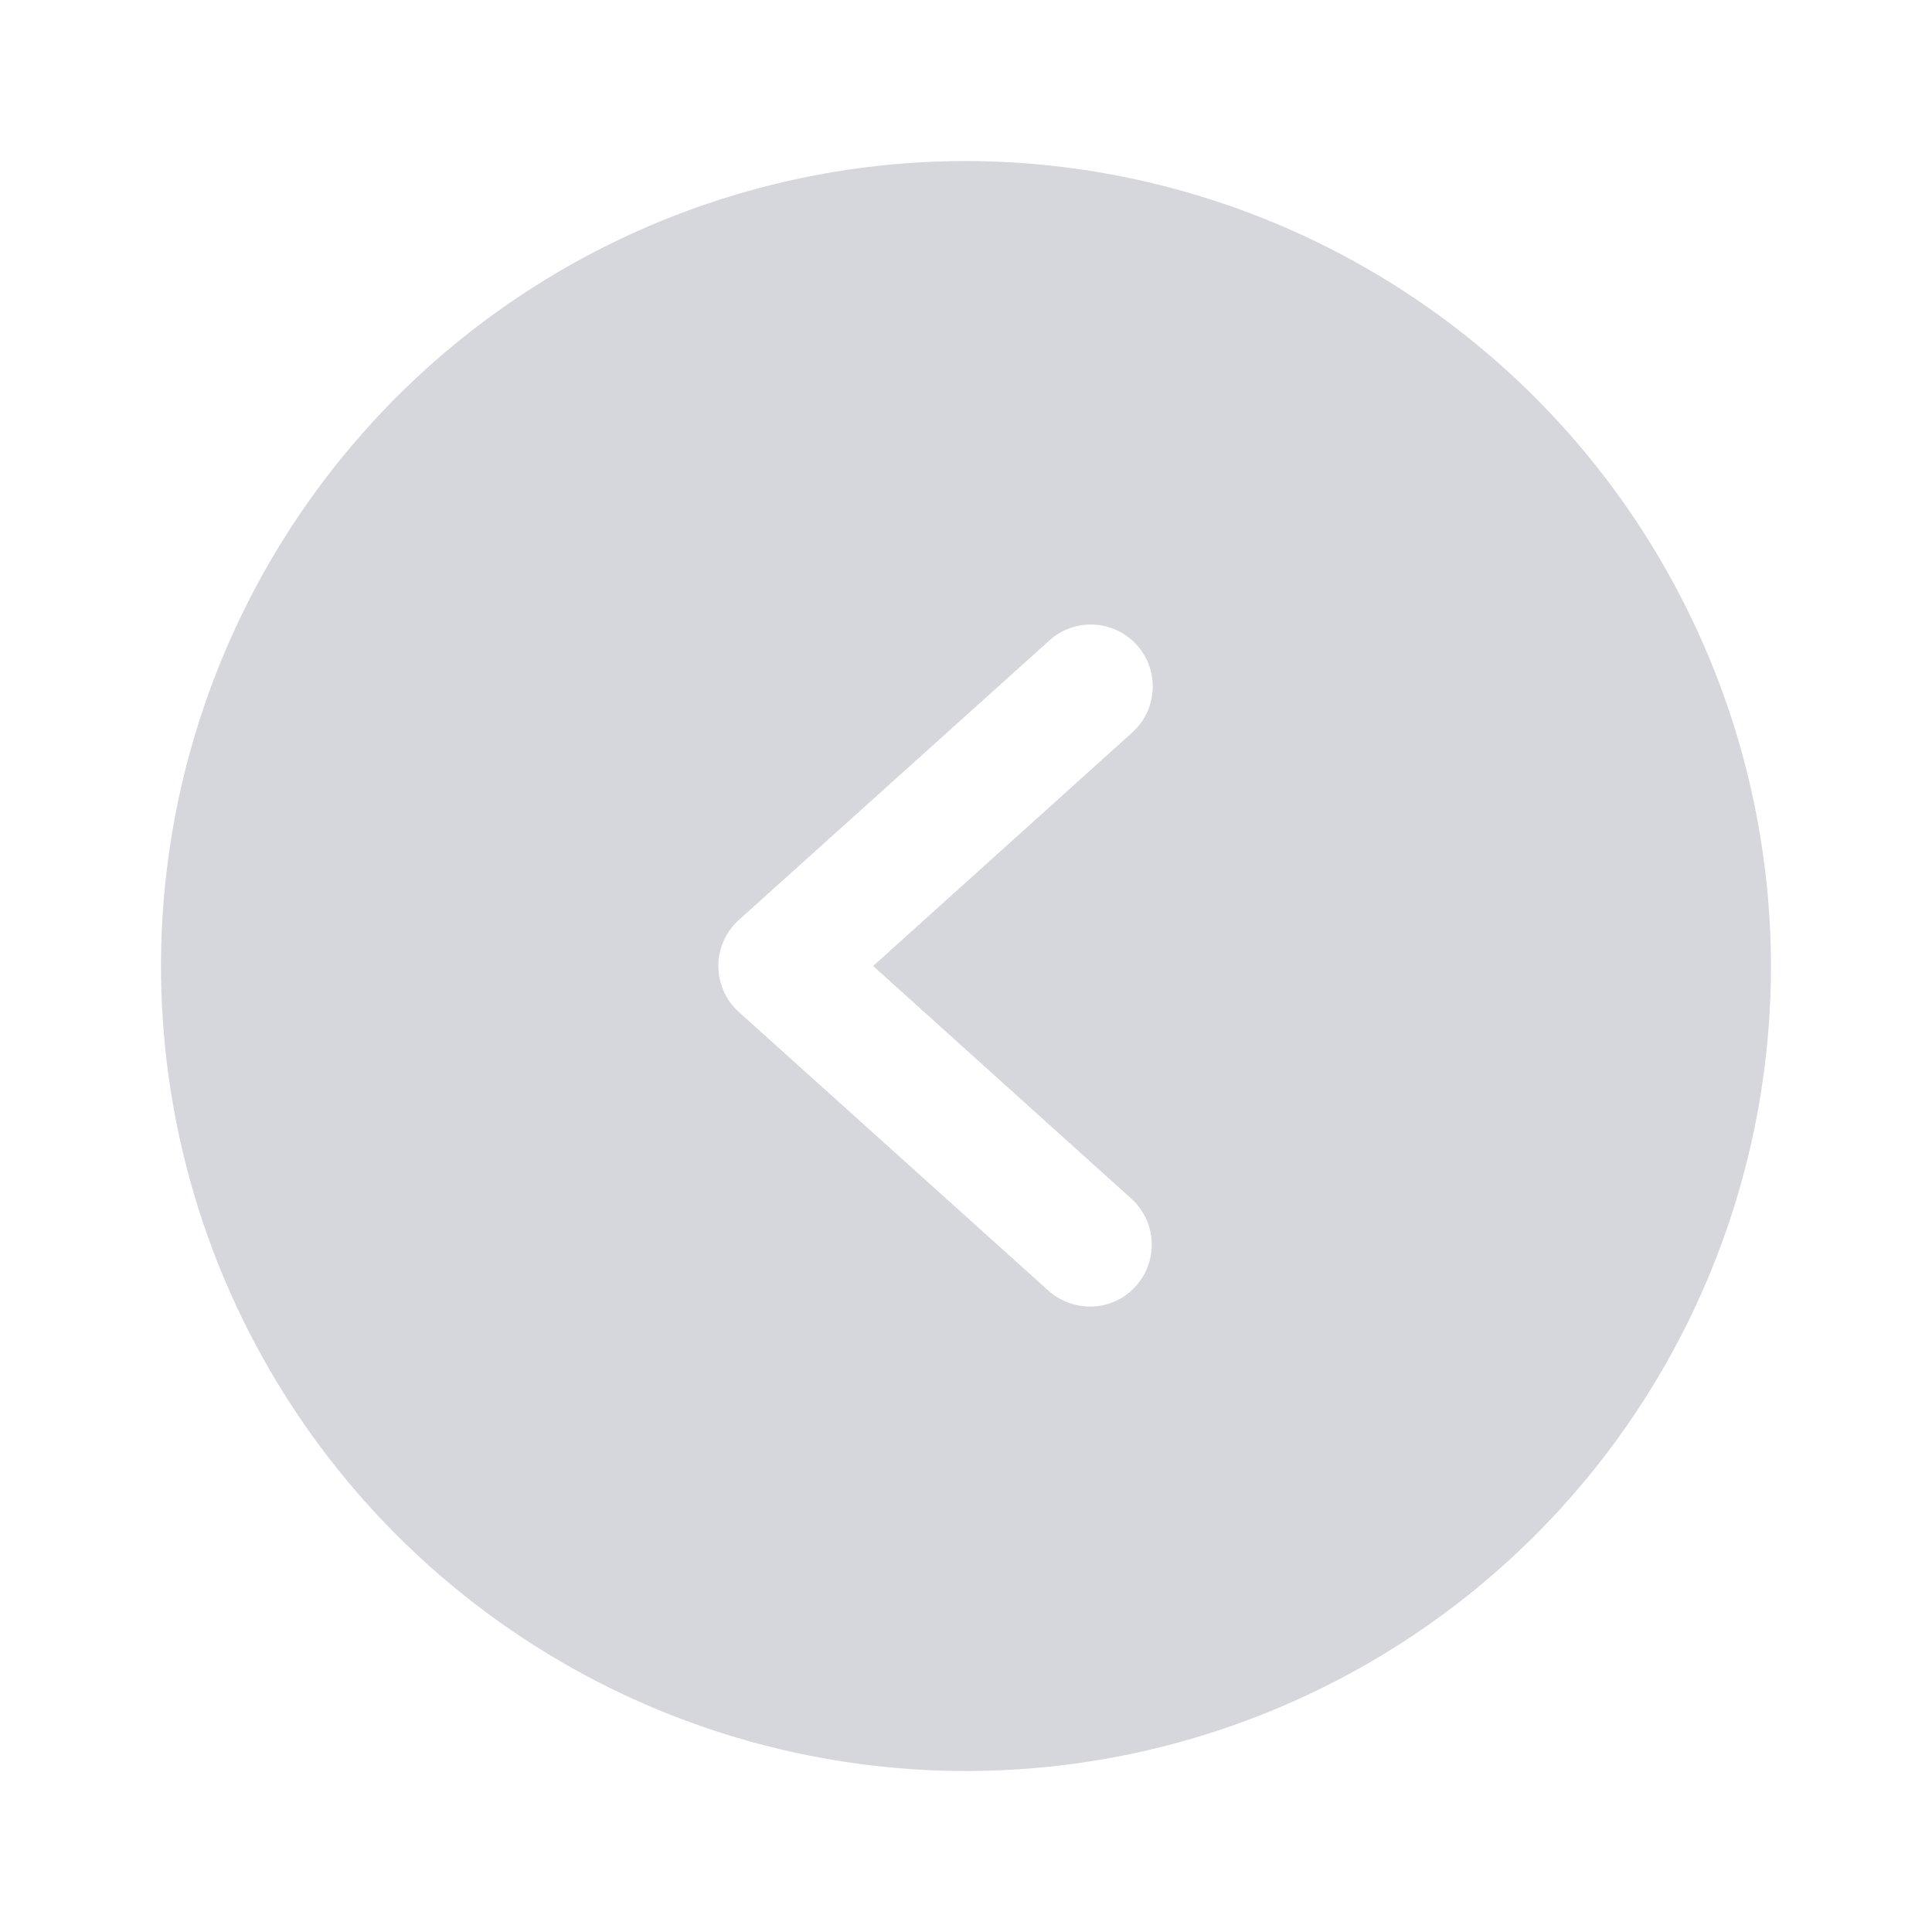 <svg width="32" height="32" viewBox="0 0 32 32" fill="none" xmlns="http://www.w3.org/2000/svg">
<path d="M16 2.667C13.363 2.667 10.785 3.449 8.592 4.914C6.4 6.379 4.691 8.461 3.682 10.898C2.673 13.334 2.408 16.015 2.923 18.601C3.437 21.188 4.707 23.563 6.572 25.428C8.437 27.293 10.812 28.563 13.399 29.077C15.985 29.592 18.666 29.328 21.102 28.318C23.539 27.309 25.621 25.6 27.086 23.408C28.551 21.215 29.333 18.637 29.333 16C29.327 12.466 27.92 9.078 25.421 6.579C22.922 4.08 19.534 2.673 16 2.667ZM18.744 19.859C18.944 20.043 19.064 20.298 19.076 20.57C19.088 20.842 18.991 21.107 18.808 21.308C18.712 21.413 18.596 21.498 18.465 21.555C18.335 21.612 18.194 21.642 18.051 21.641C17.796 21.639 17.549 21.543 17.359 21.372L12.231 16.756C12.126 16.66 12.042 16.543 11.985 16.413C11.928 16.283 11.898 16.142 11.898 16C11.898 15.858 11.928 15.717 11.985 15.587C12.042 15.457 12.126 15.34 12.231 15.243L17.359 10.628C17.458 10.534 17.574 10.46 17.702 10.411C17.829 10.363 17.965 10.34 18.102 10.345C18.238 10.349 18.373 10.381 18.497 10.438C18.621 10.495 18.732 10.576 18.824 10.677C18.916 10.778 18.988 10.896 19.034 11.025C19.08 11.153 19.099 11.29 19.092 11.426C19.084 11.562 19.05 11.696 18.99 11.819C18.93 11.941 18.846 12.051 18.744 12.141L14.462 16L18.744 19.859Z" fill="#D5D7DC"/>
</svg>
